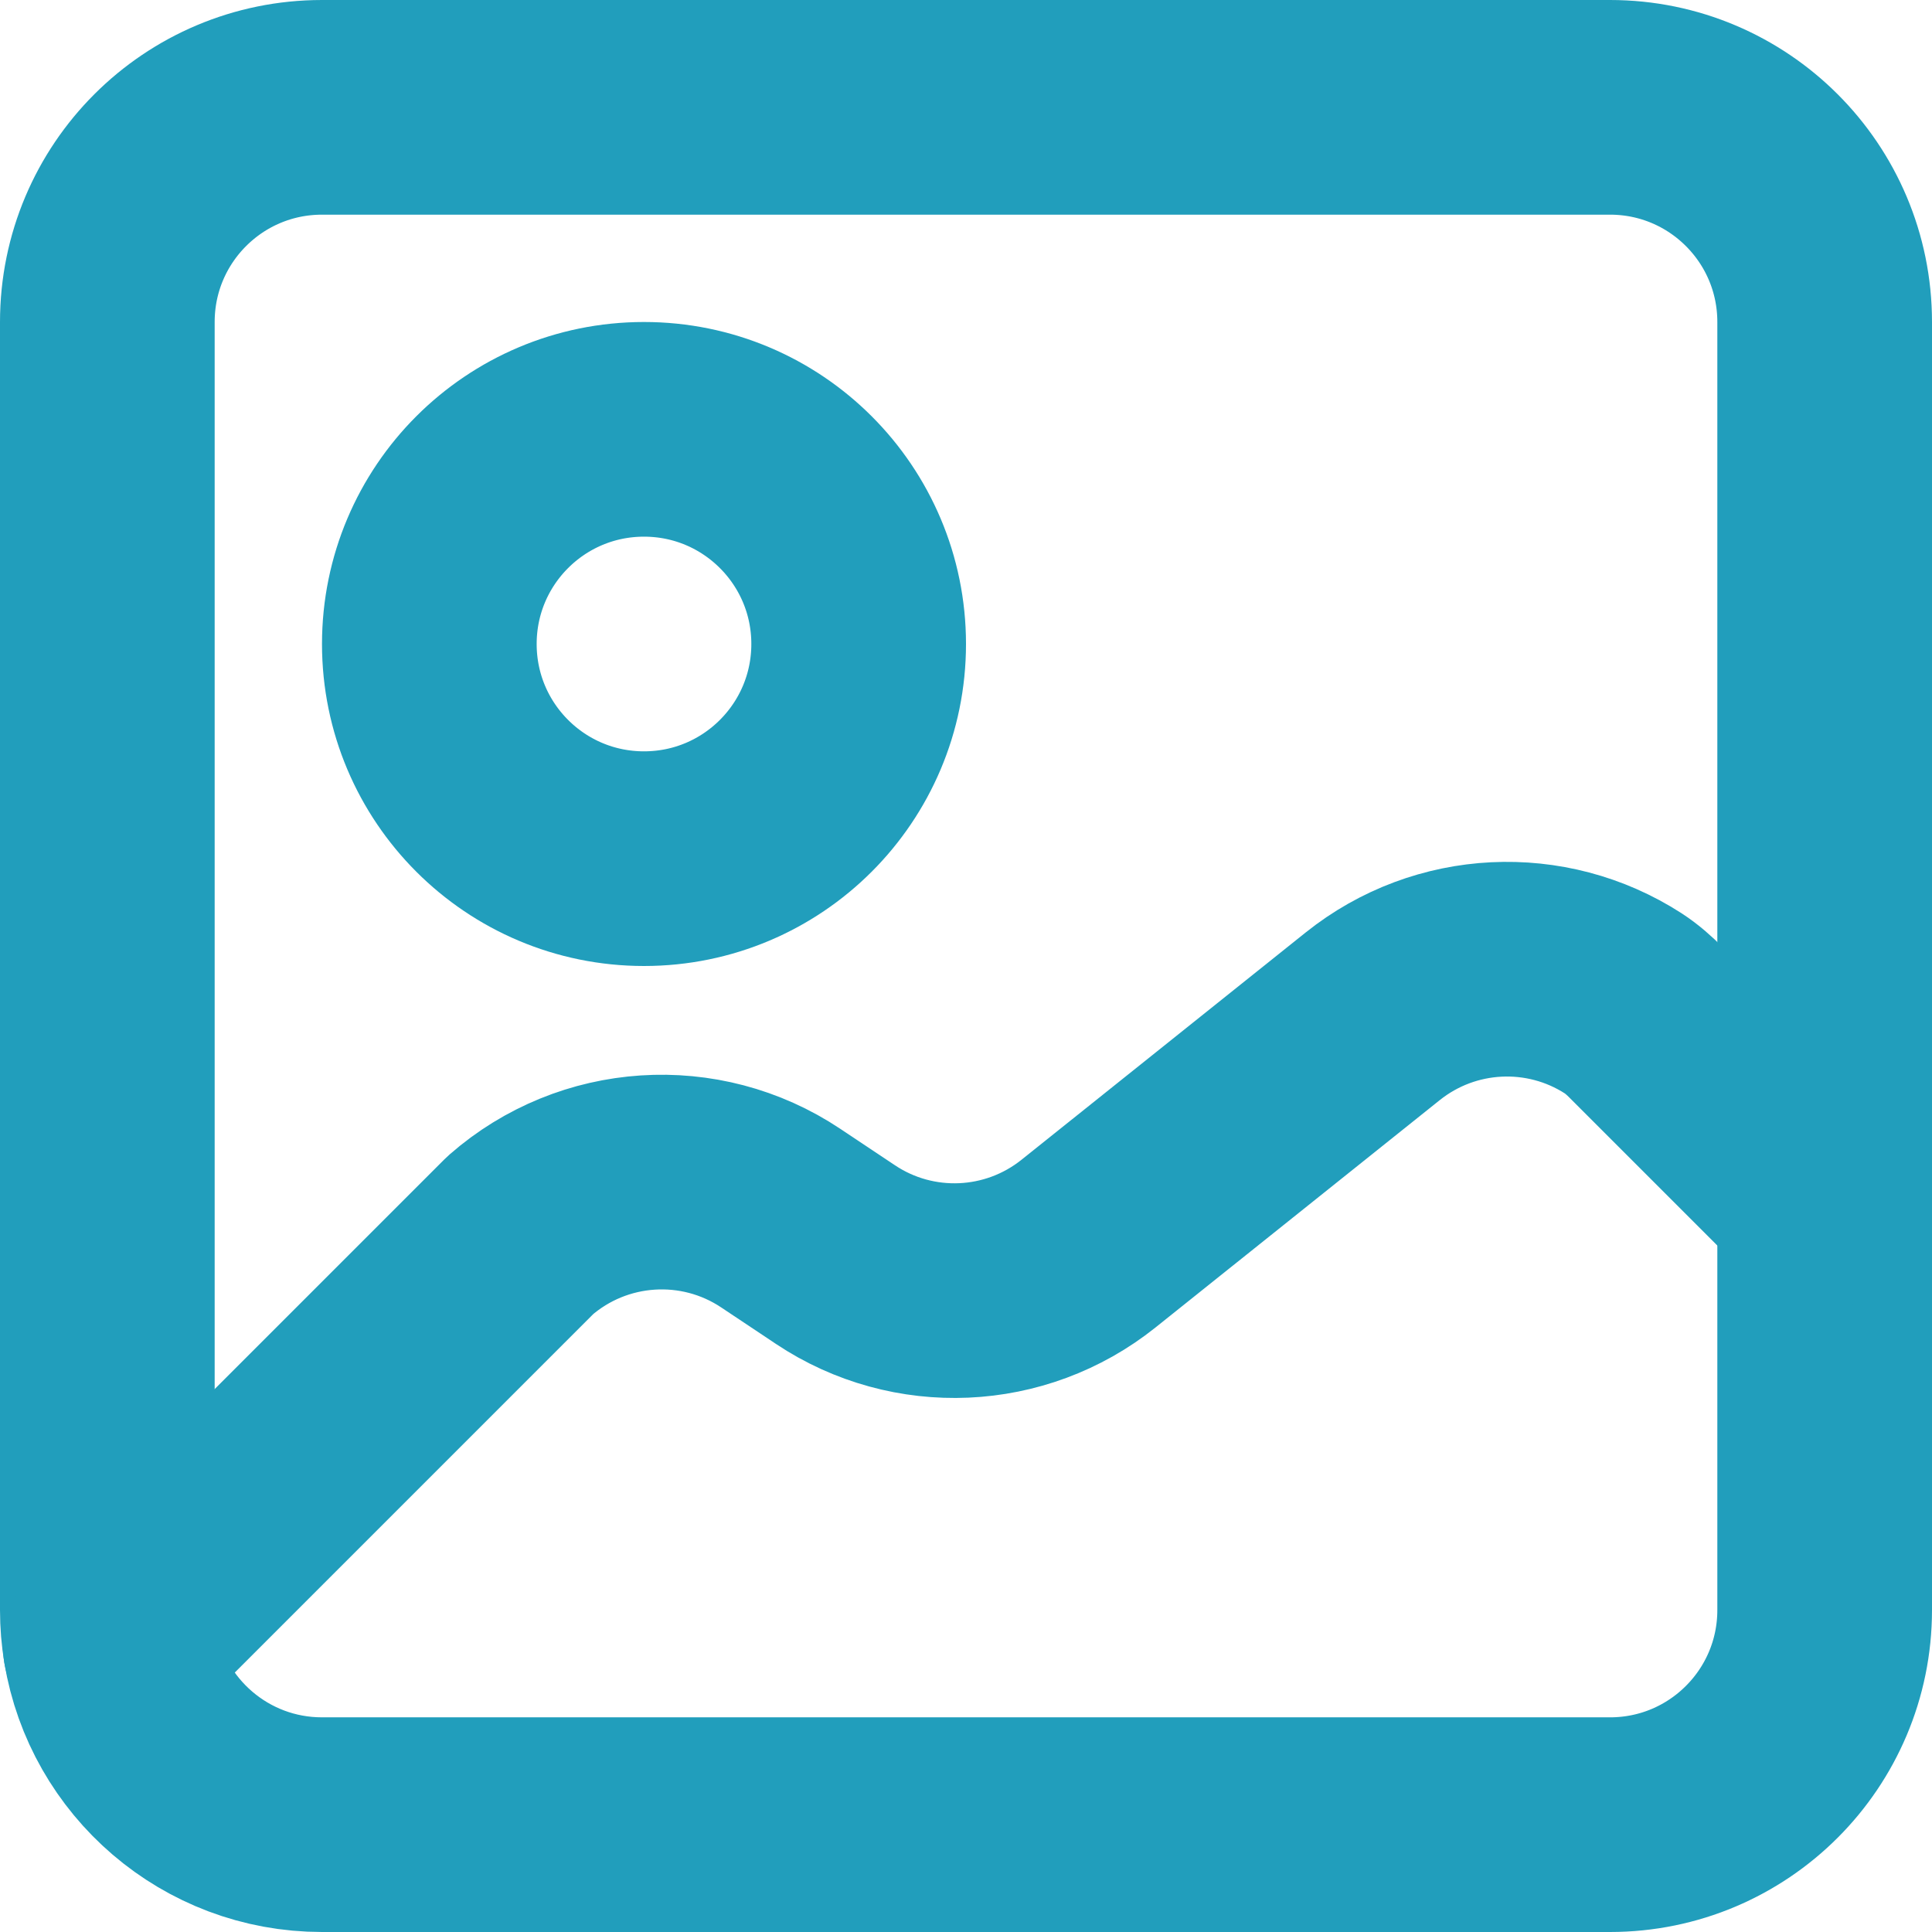 <svg width="18" height="18" viewBox="0 0 18 18" fill="none" xmlns="http://www.w3.org/2000/svg">
<path d="M15 1H3C1.895 1 1 1.895 1 3V15C1 15.112 1.009 15.222 1.027 15.329C1.184 16.277 2.007 17 3 17H15C16.105 17 17 16.105 17 15V11.19V3C17 1.895 16.105 1 15 1Z" stroke="#219EBC" stroke-width="2" stroke-linecap="round" stroke-linejoin="round"/>
<path d="M8 6C8 7.105 7.105 8 6 8C4.895 8 4 7.105 4 6C4 4.895 4.895 4 6 4C7.105 4 8 4.895 8 6Z" stroke="#219EBC" stroke-width="2" stroke-linecap="round" stroke-linejoin="round"/>
<path d="M1.027 15.329L4.848 11.508C5.528 10.913 6.523 10.848 7.274 11.349L7.784 11.689C8.508 12.172 9.462 12.13 10.142 11.586L12.79 9.468C13.466 8.928 14.406 8.886 15.123 9.348C15.203 9.4 15.274 9.463 15.34 9.53L17 11.19" stroke="#219EBC" stroke-width="2" stroke-linecap="round" stroke-linejoin="round"/>
</svg>
